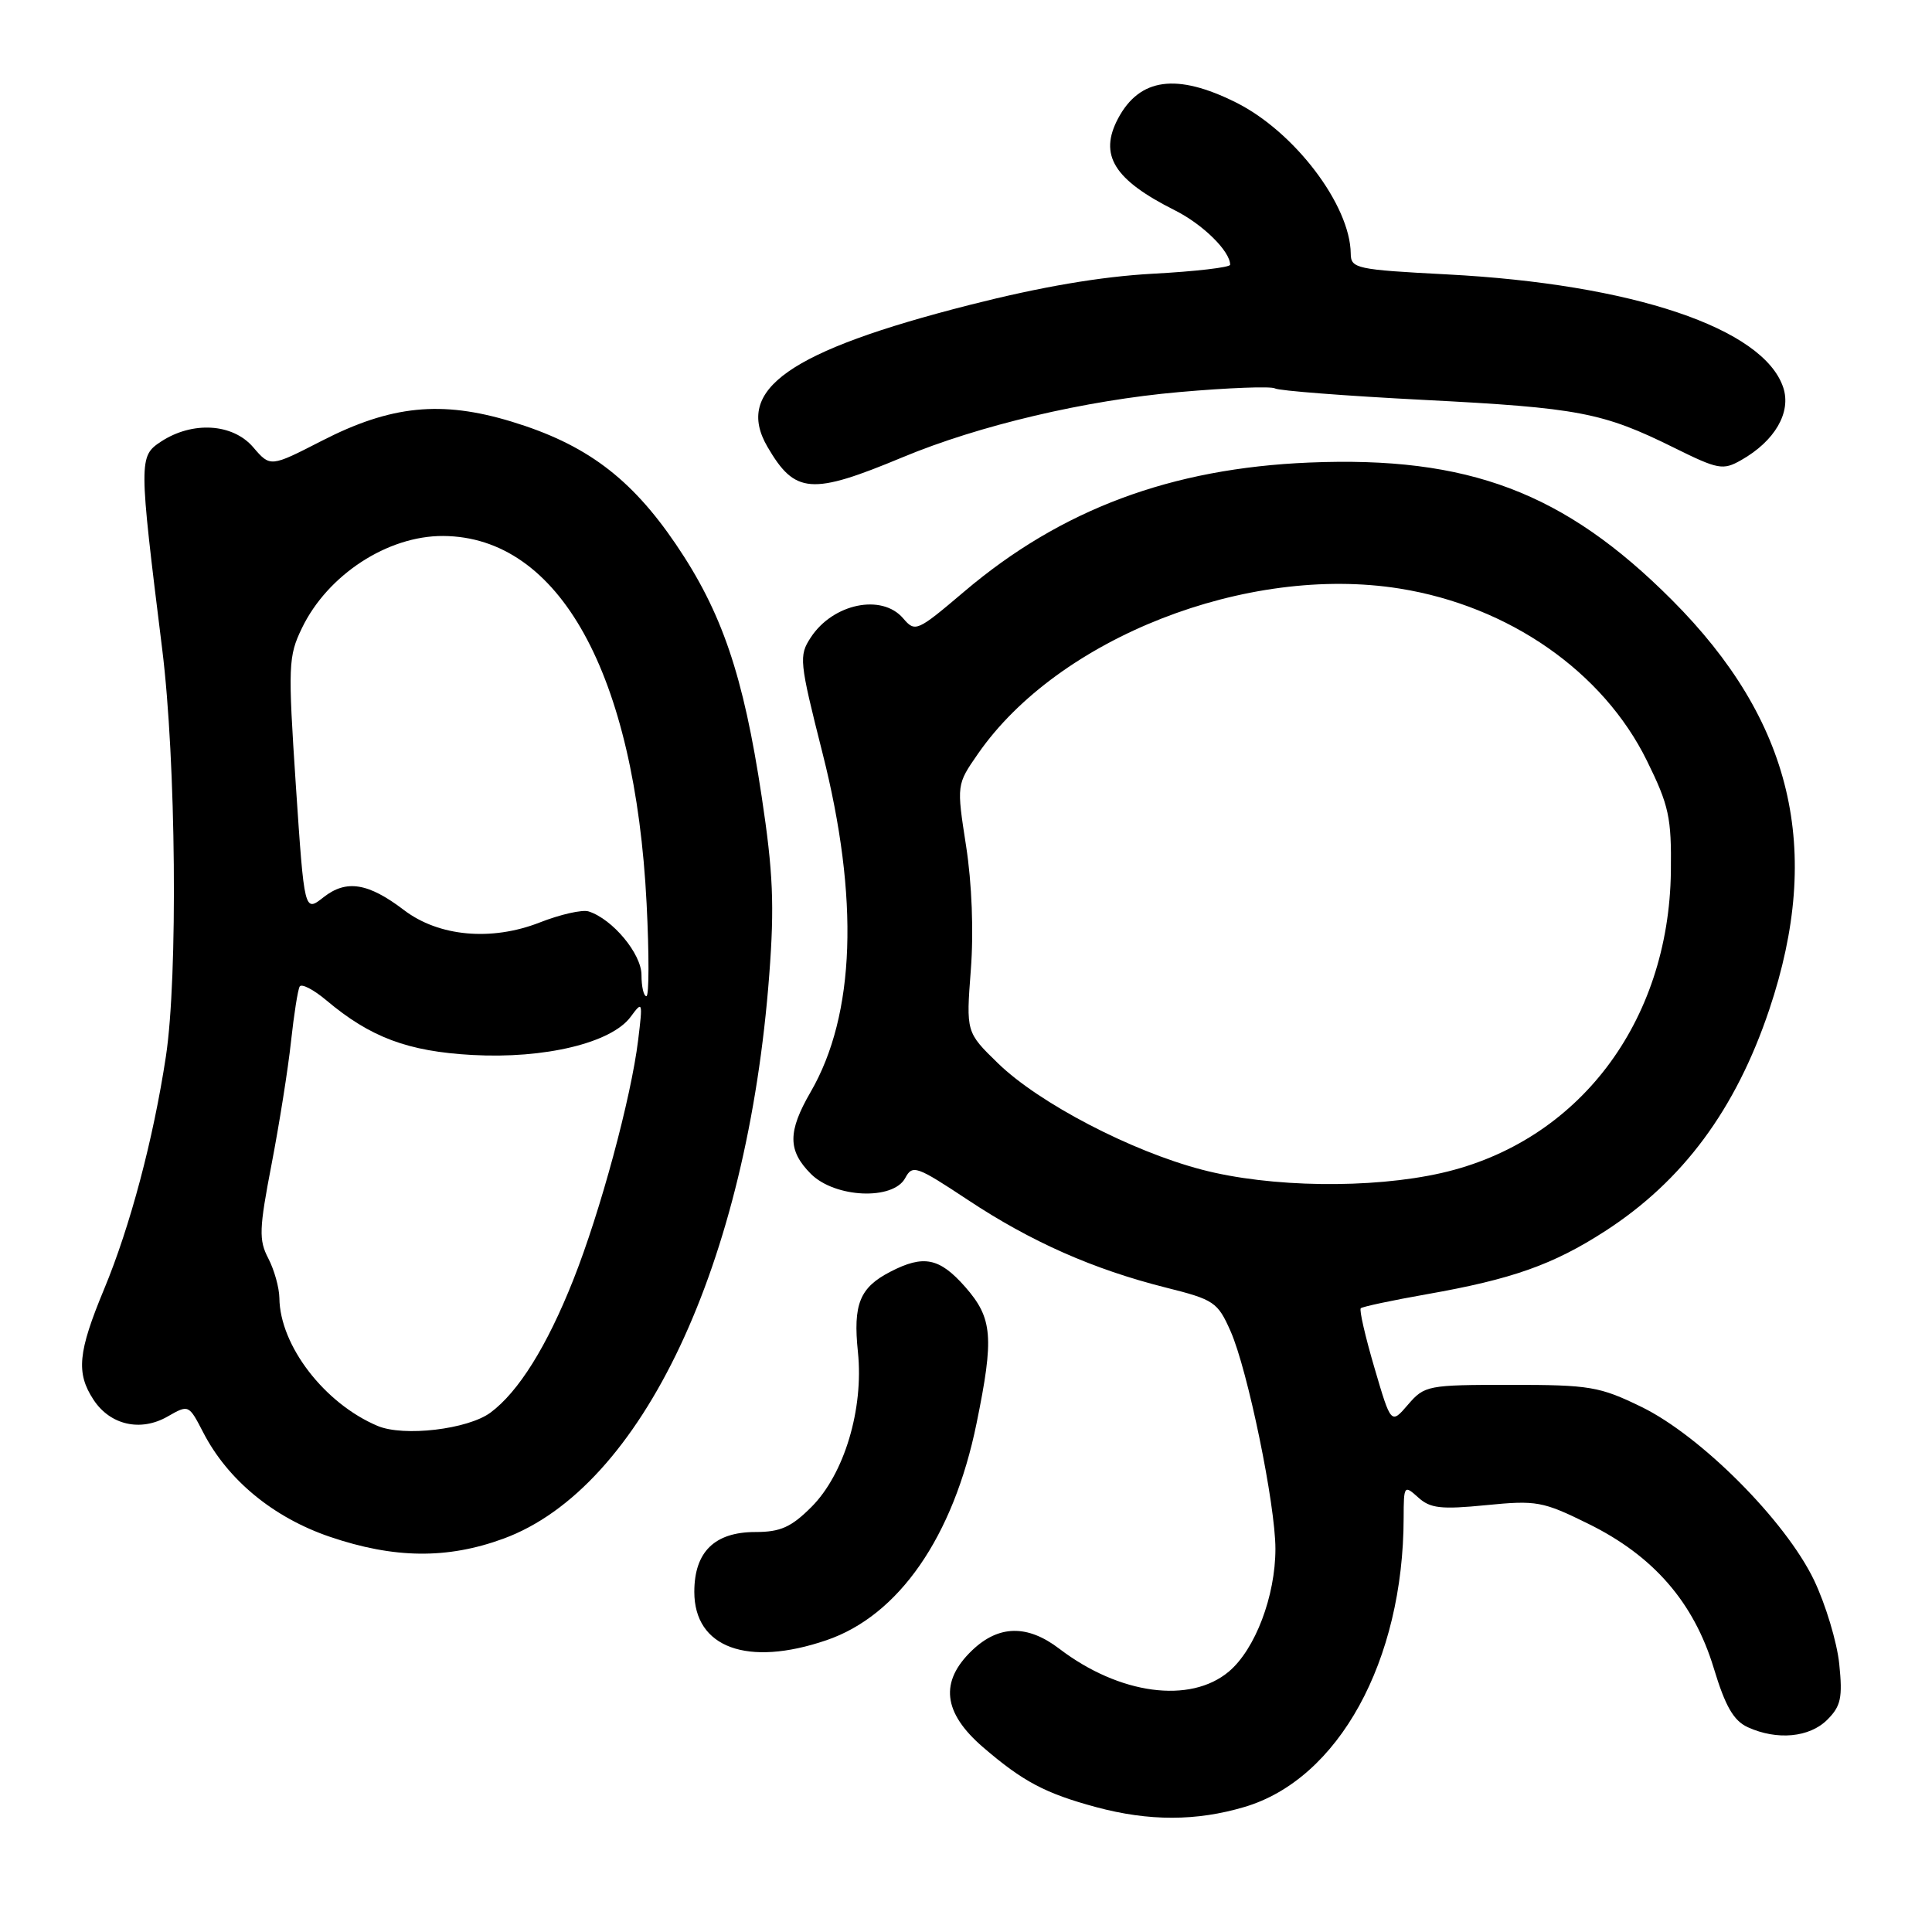 <?xml version="1.0" encoding="UTF-8" standalone="no"?>
<!DOCTYPE svg PUBLIC "-//W3C//DTD SVG 1.1//EN" "http://www.w3.org/Graphics/SVG/1.1/DTD/svg11.dtd" >
<svg xmlns="http://www.w3.org/2000/svg" xmlns:xlink="http://www.w3.org/1999/xlink" version="1.1" viewBox="0 0 256 256">
 <g >
 <path fill="currentColor"
d=" M 164.91 239.43 C 177.36 235.74 185.96 220.10 185.99 201.10 C 186.00 196.83 186.06 196.74 187.91 198.41 C 189.51 199.87 190.94 200.03 196.92 199.44 C 203.59 198.78 204.42 198.93 210.46 201.91 C 219.08 206.15 224.43 212.30 227.08 221.03 C 228.62 226.12 229.71 228.00 231.60 228.87 C 235.48 230.63 239.77 230.23 242.13 227.87 C 243.93 226.07 244.17 224.95 243.71 220.48 C 243.41 217.58 241.90 212.58 240.36 209.36 C 236.58 201.50 225.39 190.27 217.50 186.42 C 211.95 183.72 210.66 183.50 200.16 183.50 C 189.17 183.50 188.76 183.58 186.57 186.12 C 184.32 188.74 184.32 188.74 182.12 181.24 C 180.91 177.12 180.09 173.57 180.31 173.35 C 180.53 173.14 184.47 172.30 189.07 171.49 C 200.37 169.50 205.80 167.58 212.70 163.12 C 222.99 156.47 230.00 147.00 234.44 133.77 C 241.57 112.54 237.50 95.47 221.52 79.48 C 207.29 65.23 194.57 60.42 173.50 61.29 C 155.17 62.05 140.60 67.49 127.76 78.39 C 121.50 83.70 121.27 83.80 119.67 81.93 C 116.85 78.63 110.37 79.97 107.43 84.47 C 105.84 86.90 105.91 87.61 108.98 99.76 C 113.87 119.06 113.34 134.45 107.42 144.68 C 104.36 149.96 104.37 152.46 107.45 155.55 C 110.65 158.74 118.35 159.08 119.95 156.09 C 120.91 154.30 121.44 154.49 128.24 158.99 C 136.61 164.54 144.86 168.19 154.48 170.61 C 160.87 172.21 161.35 172.53 163.06 176.40 C 165.33 181.54 169.00 199.36 169.00 205.23 C 169.00 211.49 166.32 218.55 162.83 221.49 C 157.71 225.80 148.33 224.54 140.37 218.47 C 136.14 215.24 132.33 215.31 128.80 218.69 C 124.48 222.83 124.94 226.93 130.25 231.51 C 135.53 236.06 138.52 237.64 145.23 239.45 C 152.25 241.34 158.51 241.33 164.91 239.43 Z  M 109.50 217.34 C 119.09 214.08 126.32 203.64 129.39 188.64 C 131.74 177.18 131.53 174.67 127.90 170.53 C 124.49 166.66 122.39 166.23 117.98 168.51 C 113.91 170.61 113.02 172.81 113.68 179.16 C 114.46 186.70 111.87 195.33 107.52 199.68 C 104.84 202.36 103.41 203.00 100.10 203.00 C 94.69 203.00 92.00 205.63 92.00 210.93 C 92.00 218.33 99.04 220.91 109.50 217.34 Z  M 66.71 203.88 C 85.05 197.15 99.03 167.50 101.93 129.18 C 102.63 119.98 102.44 115.55 100.93 105.57 C 98.50 89.43 95.66 81.10 89.54 72.09 C 83.55 63.28 77.60 58.85 67.77 55.86 C 58.48 53.04 51.81 53.71 42.66 58.40 C 35.82 61.91 35.82 61.91 33.54 59.25 C 30.83 56.10 25.51 55.78 21.34 58.51 C 18.38 60.46 18.38 60.95 21.49 86.00 C 23.33 100.79 23.59 129.42 21.98 140.00 C 20.31 150.99 17.25 162.51 13.79 170.83 C 10.33 179.16 10.06 181.92 12.39 185.47 C 14.59 188.83 18.63 189.75 22.20 187.70 C 25.00 186.10 25.01 186.10 26.92 189.79 C 30.17 196.10 36.22 201.08 43.70 203.63 C 52.22 206.53 59.27 206.61 66.71 203.88 Z  M 119.60 60.59 C 129.72 56.37 143.82 53.04 156.28 51.95 C 162.75 51.38 168.45 51.16 168.95 51.47 C 169.44 51.77 178.31 52.46 188.67 52.99 C 209.19 54.04 212.37 54.65 221.81 59.32 C 227.67 62.22 228.30 62.34 230.71 60.97 C 235.18 58.44 237.38 54.64 236.29 51.35 C 233.68 43.49 216.30 37.64 191.75 36.36 C 179.69 35.73 179.00 35.58 178.98 33.60 C 178.91 27.17 171.51 17.43 163.76 13.57 C 155.92 9.66 151.02 10.33 148.16 15.68 C 145.57 20.55 147.59 23.81 155.68 27.87 C 159.39 29.73 163.00 33.29 163.00 35.08 C 163.00 35.43 158.39 35.97 152.75 36.27 C 145.84 36.65 137.94 38.00 128.50 40.40 C 104.52 46.51 97.26 51.62 101.70 59.22 C 105.35 65.47 107.50 65.63 119.60 60.59 Z  M 159.23 154.98 C 149.87 152.53 137.66 146.16 132.25 140.90 C 128.01 136.78 128.01 136.78 128.64 128.50 C 129.03 123.47 128.78 117.03 128.01 112.09 C 126.75 103.97 126.75 103.97 129.58 99.89 C 140.22 84.53 165.21 74.74 185.47 77.99 C 199.95 80.31 212.41 88.99 218.22 100.79 C 221.15 106.74 221.49 108.32 221.40 115.48 C 221.14 135.50 209.11 151.31 191.00 155.43 C 181.71 157.54 168.28 157.36 159.23 154.98 Z  M 50.03 188.94 C 42.99 185.97 37.09 178.29 37.02 172.00 C 37.00 170.62 36.34 168.26 35.55 166.74 C 34.28 164.31 34.33 162.85 35.99 154.24 C 37.02 148.88 38.18 141.57 38.56 138.00 C 38.95 134.43 39.46 131.15 39.71 130.72 C 39.95 130.30 41.53 131.11 43.21 132.52 C 49.07 137.46 54.04 139.32 62.59 139.79 C 72.19 140.32 81.01 138.19 83.56 134.74 C 85.15 132.58 85.18 132.70 84.56 137.80 C 83.63 145.47 79.54 160.59 75.96 169.60 C 72.47 178.40 68.70 184.43 64.99 187.18 C 61.98 189.40 53.49 190.40 50.03 188.94 Z  M 85.00 129.19 C 85.00 126.39 81.18 121.79 78.00 120.77 C 77.17 120.50 74.25 121.16 71.50 122.24 C 65.11 124.74 58.13 124.10 53.53 120.59 C 48.79 116.98 45.89 116.51 42.87 118.89 C 40.33 120.89 40.33 120.89 39.20 104.05 C 38.15 88.17 38.20 86.97 40.01 83.22 C 43.42 76.16 51.37 70.98 58.72 71.02 C 74.10 71.11 84.14 89.25 85.68 119.75 C 86.02 126.49 86.01 132.00 85.65 132.00 C 85.29 132.00 85.00 130.73 85.00 129.19 Z "/>
</g>
</svg>